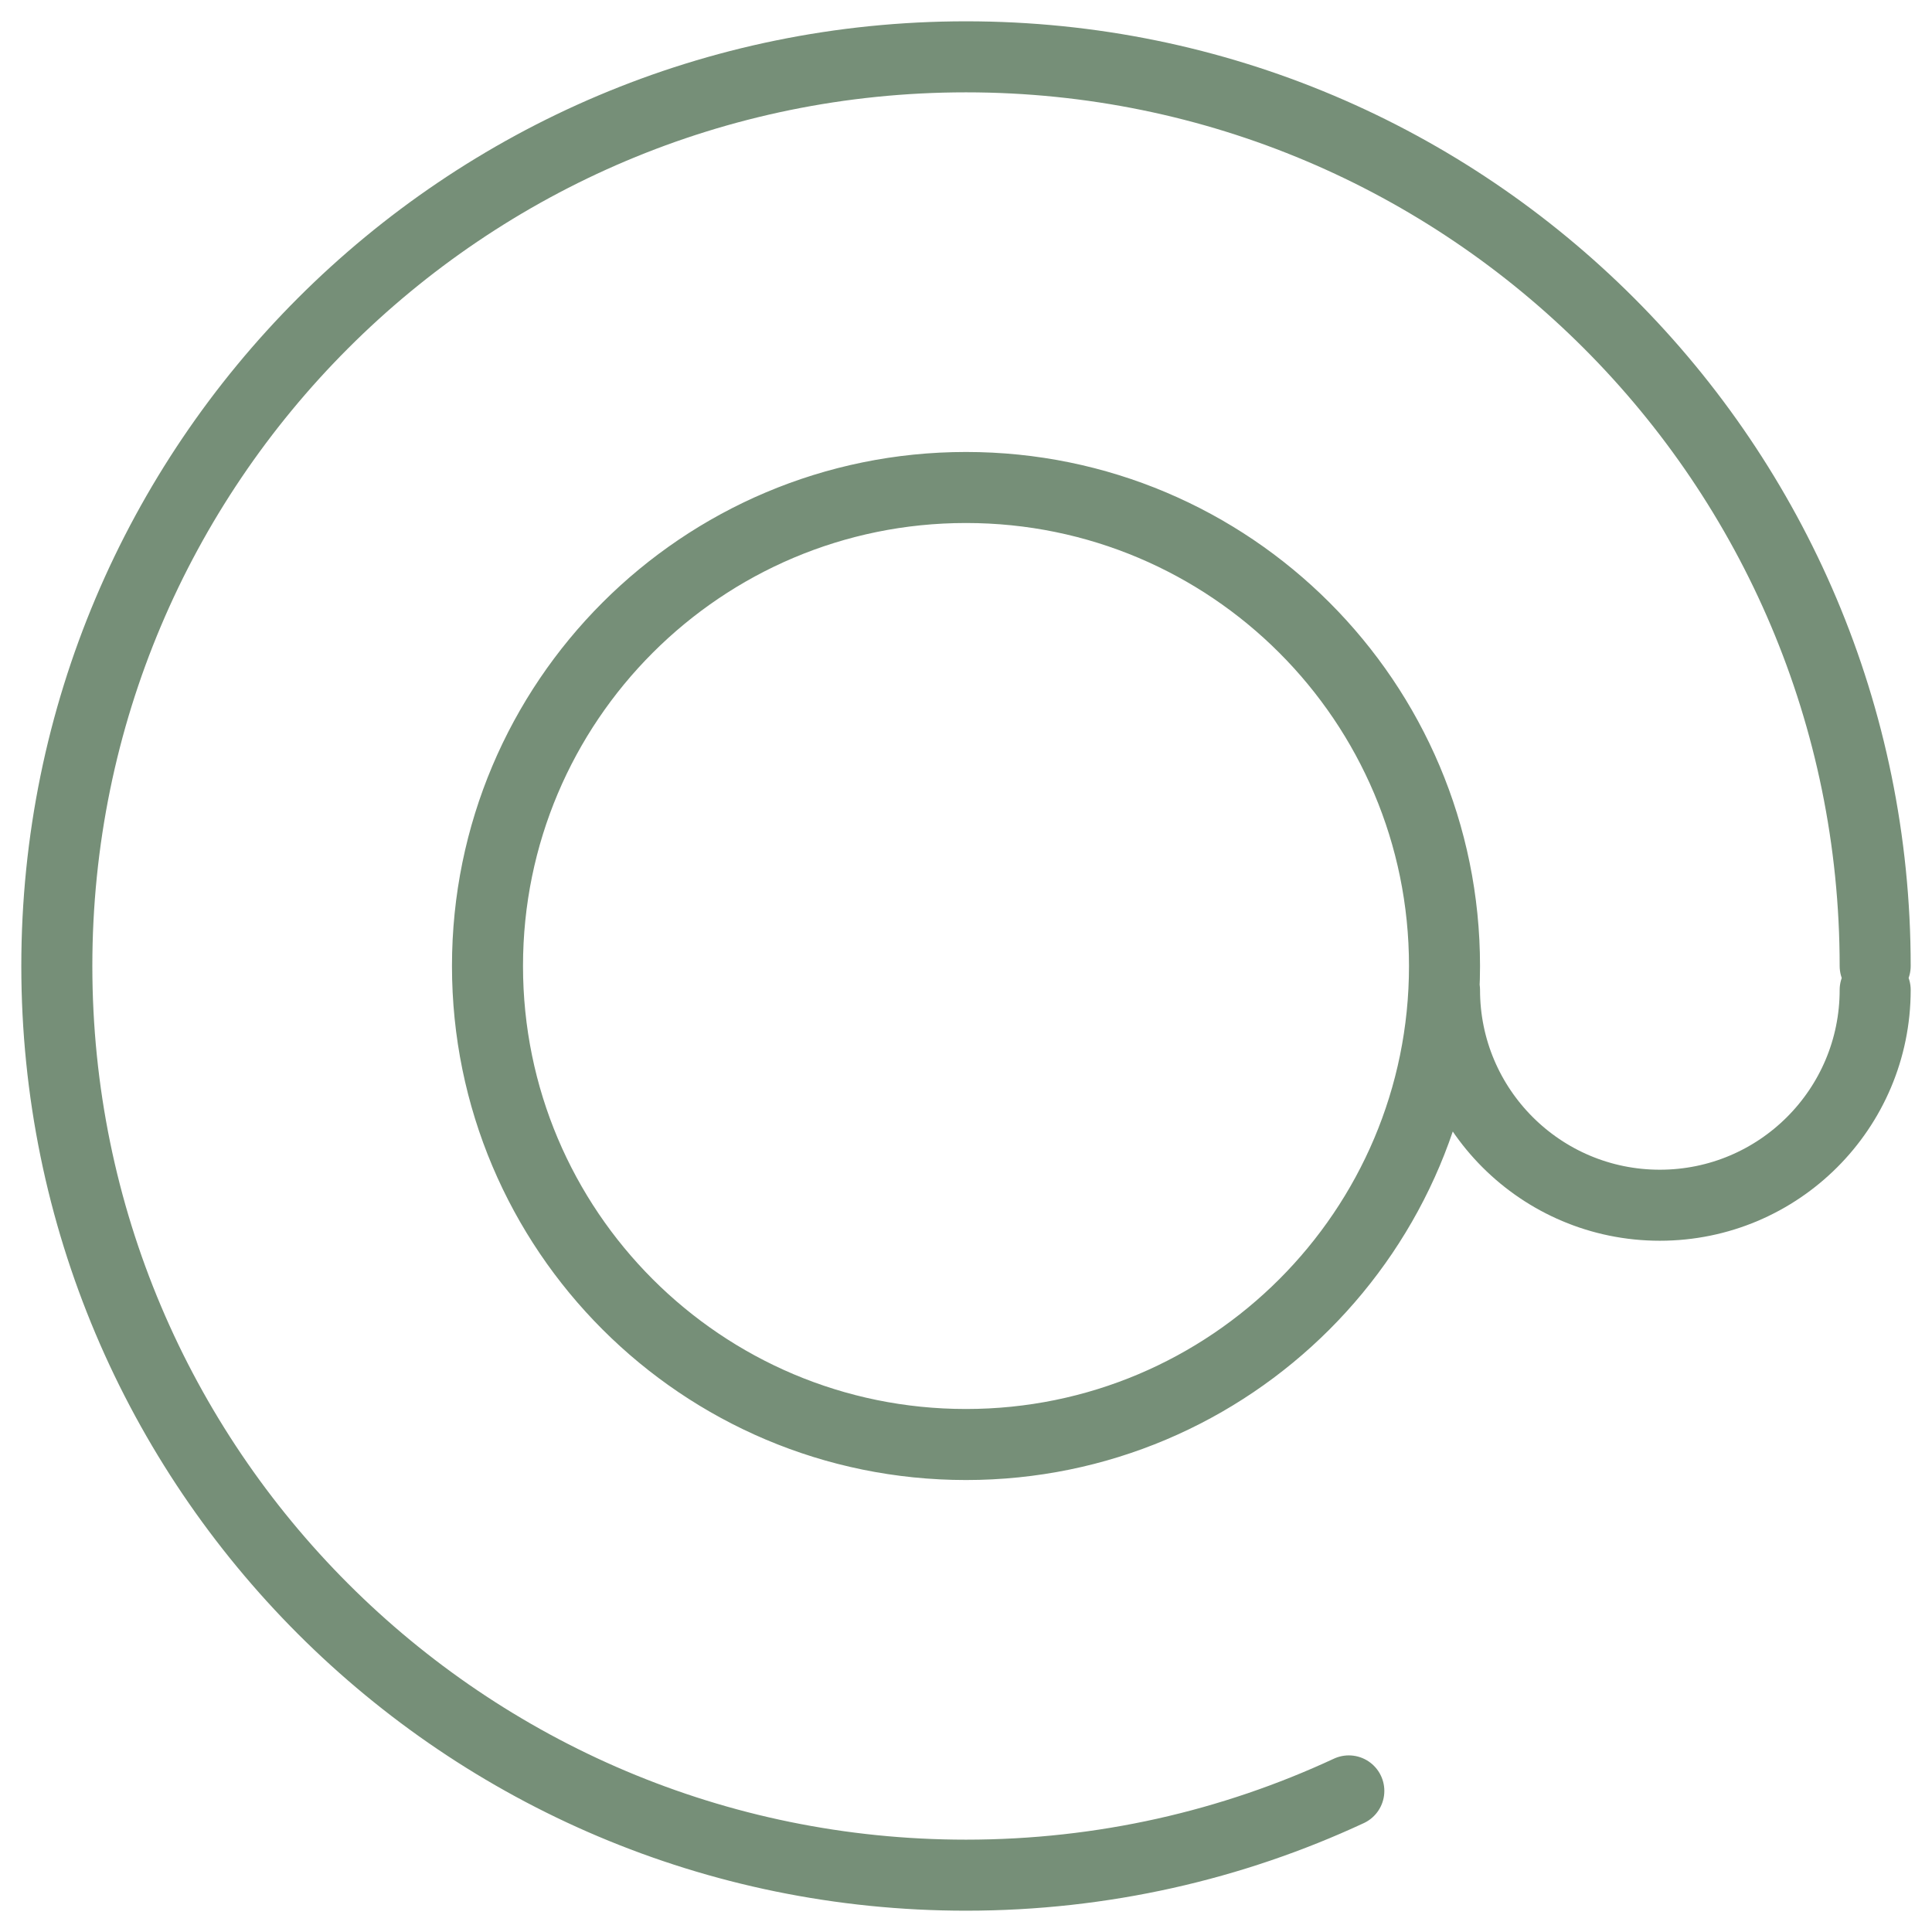 <svg width="34" height="34" viewBox="0 0 34 34" fill="none" xmlns="http://www.w3.org/2000/svg">
<path d="M33 17C33 8.163 25.837 1 17 1C8.163 1 1 8.163 1 17C1 25.837 8.163 33 17 33C19.407 33 21.689 32.469 23.737 31.517M33 17.421C33 19.514 31.303 21.21 29.21 21.21C27.118 21.21 25.421 19.514 25.421 17.421M25.421 17C25.421 21.651 21.651 25.421 17 25.421C12.349 25.421 8.579 21.651 8.579 17C8.579 12.349 12.349 8.579 17 8.579C21.651 8.579 25.421 12.349 25.421 17Z" stroke="#768F78" stroke-width="1.25" stroke-linecap="round"/>
</svg>
